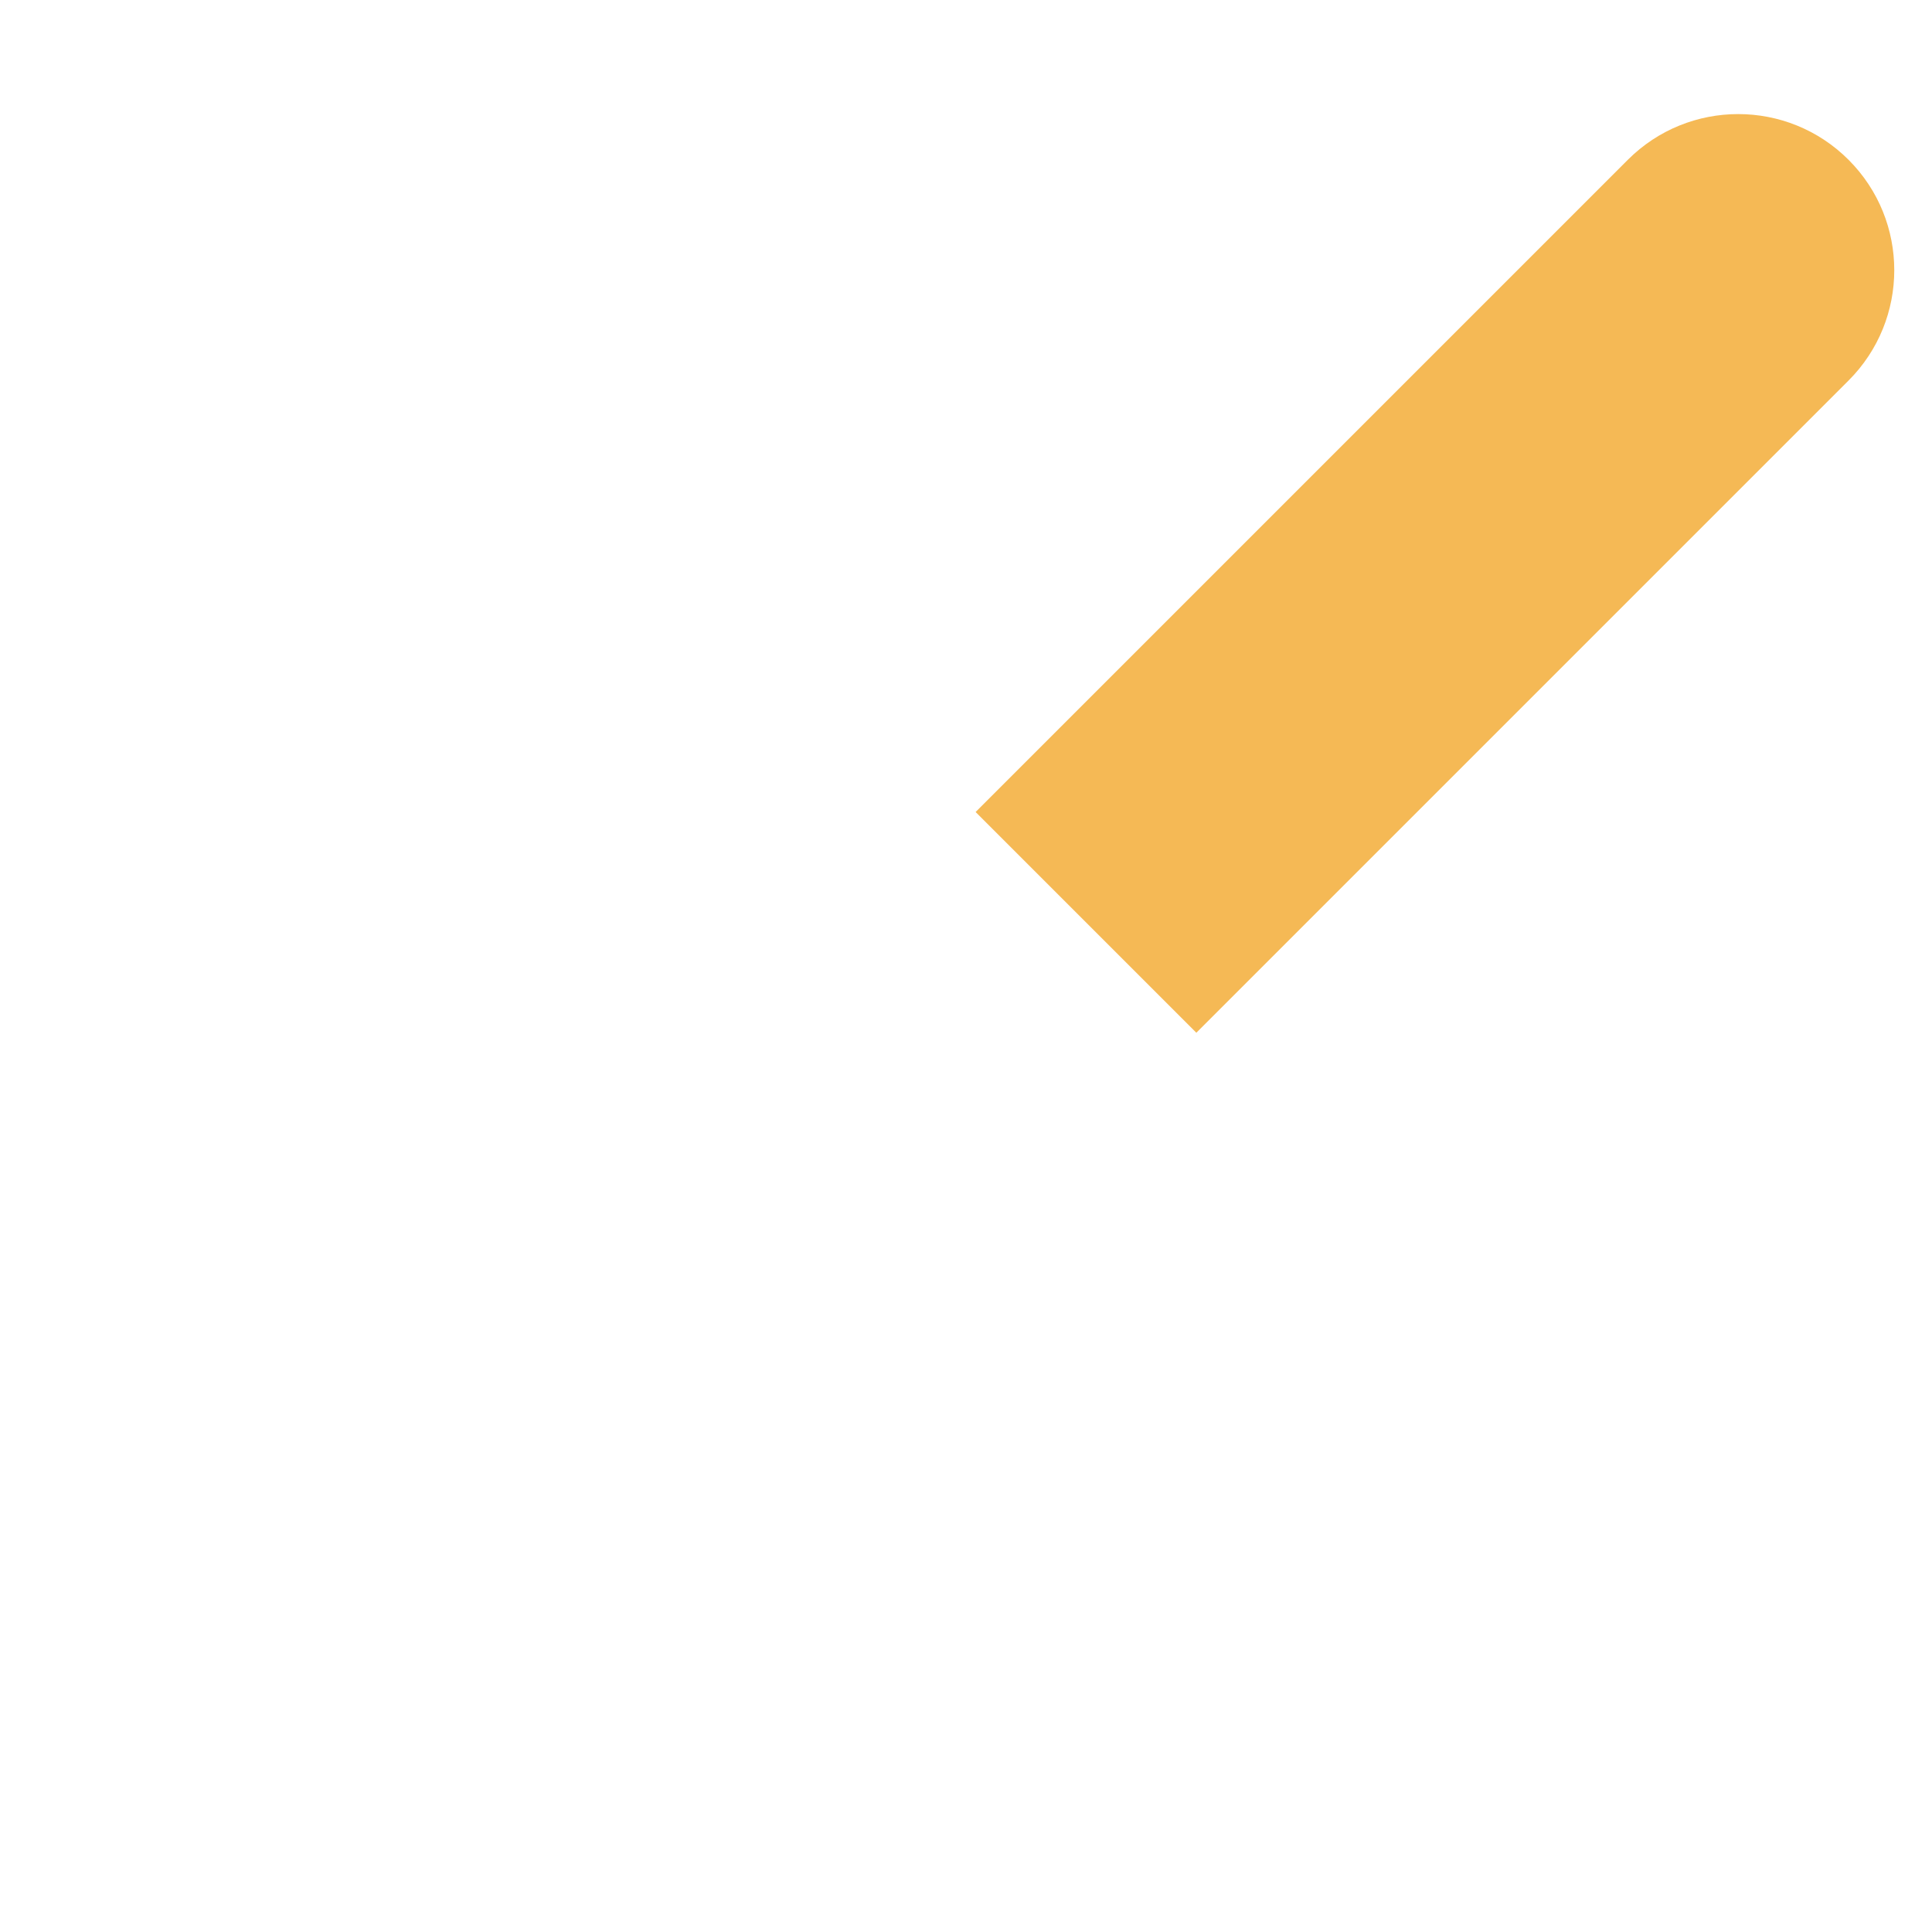 <svg version="1.1" id="Capa_1" xmlns="http://www.w3.org/2000/svg" x="0" y="0" viewBox="0 0 512 512" xml:space="preserve"><path d="M489.886 42.349c-16.153-16.153-42.341-16.153-58.494 0L258.548 215.193l58.494 58.494 172.845-172.845c16.151-16.152 16.151-42.34-.001-58.493z" fill="#f5b955"/></svg>